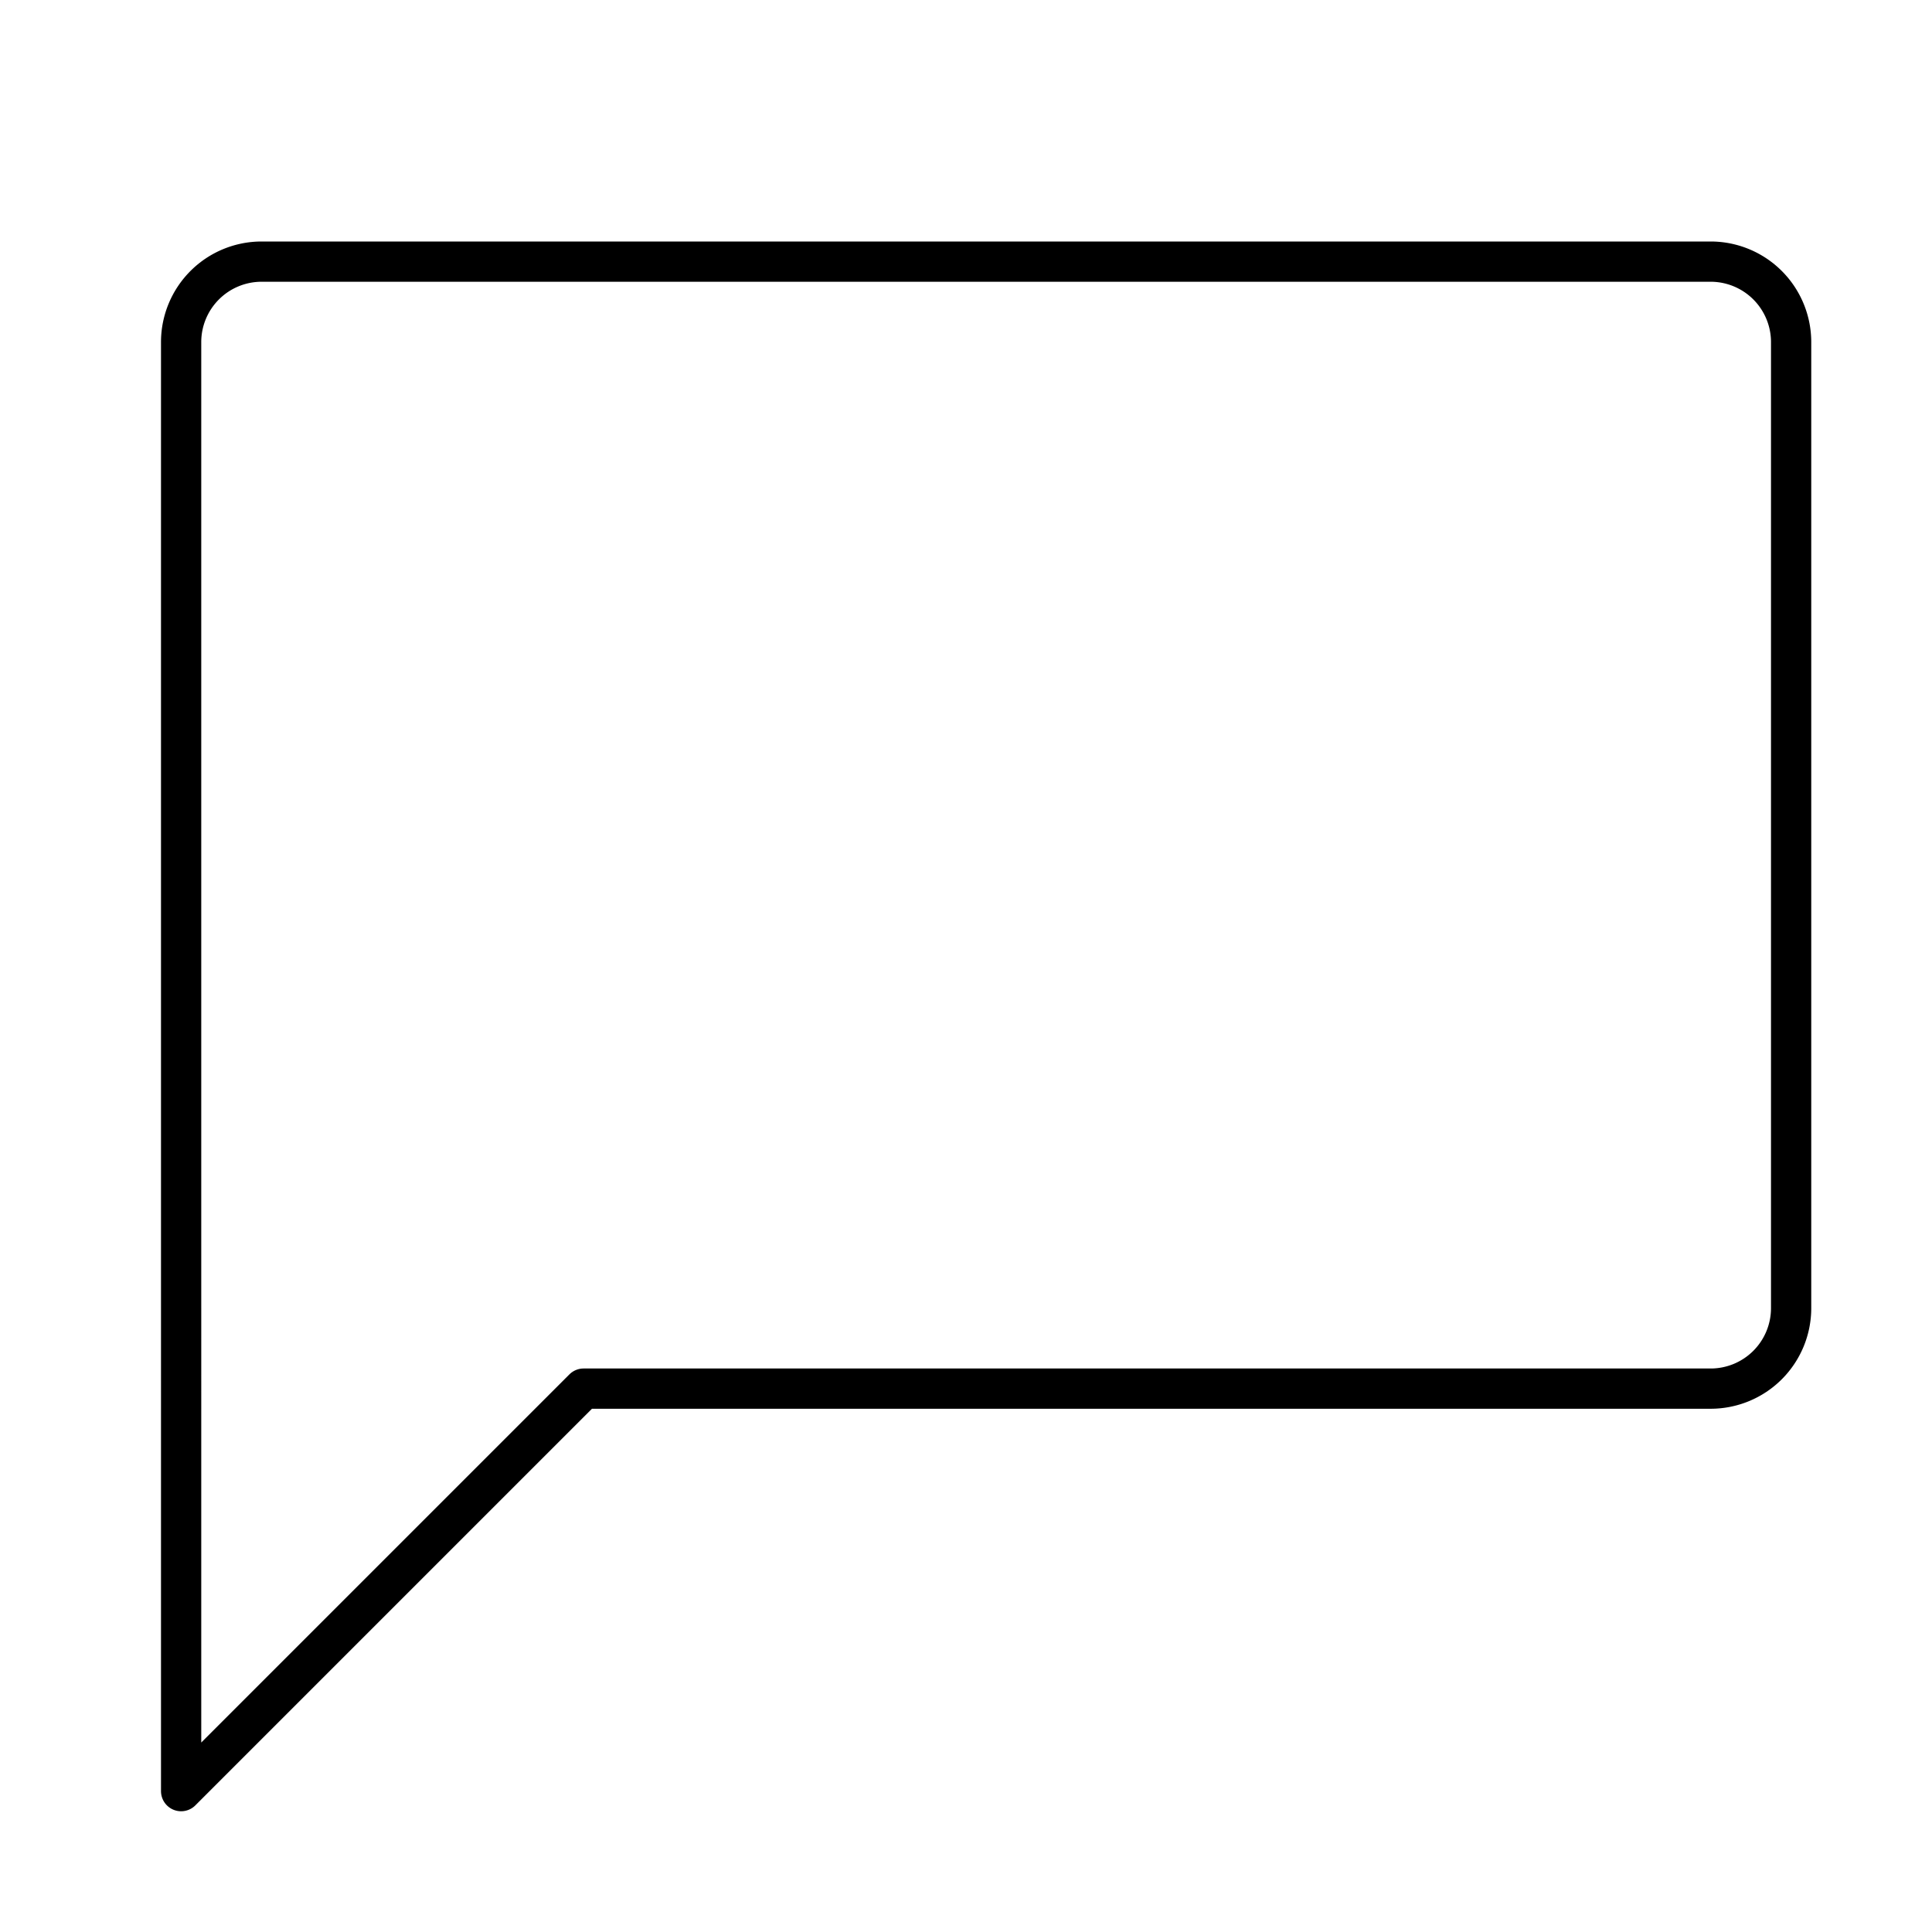 <svg id="target" xmlns="http://www.w3.org/2000/svg" viewBox="0 0 48 48"><title>unicons-interface-48px-comment</title><path d="M44.5,8.5v24a2,2,0,0,1-2,2h-28l-10,10V8.5a2,2,0,0,1,2-2h36A2,2,0,0,1,44.5,8.5Z" fill="none" stroke="currentColor" stroke-linecap="square" stroke-linejoin="round"/></svg>